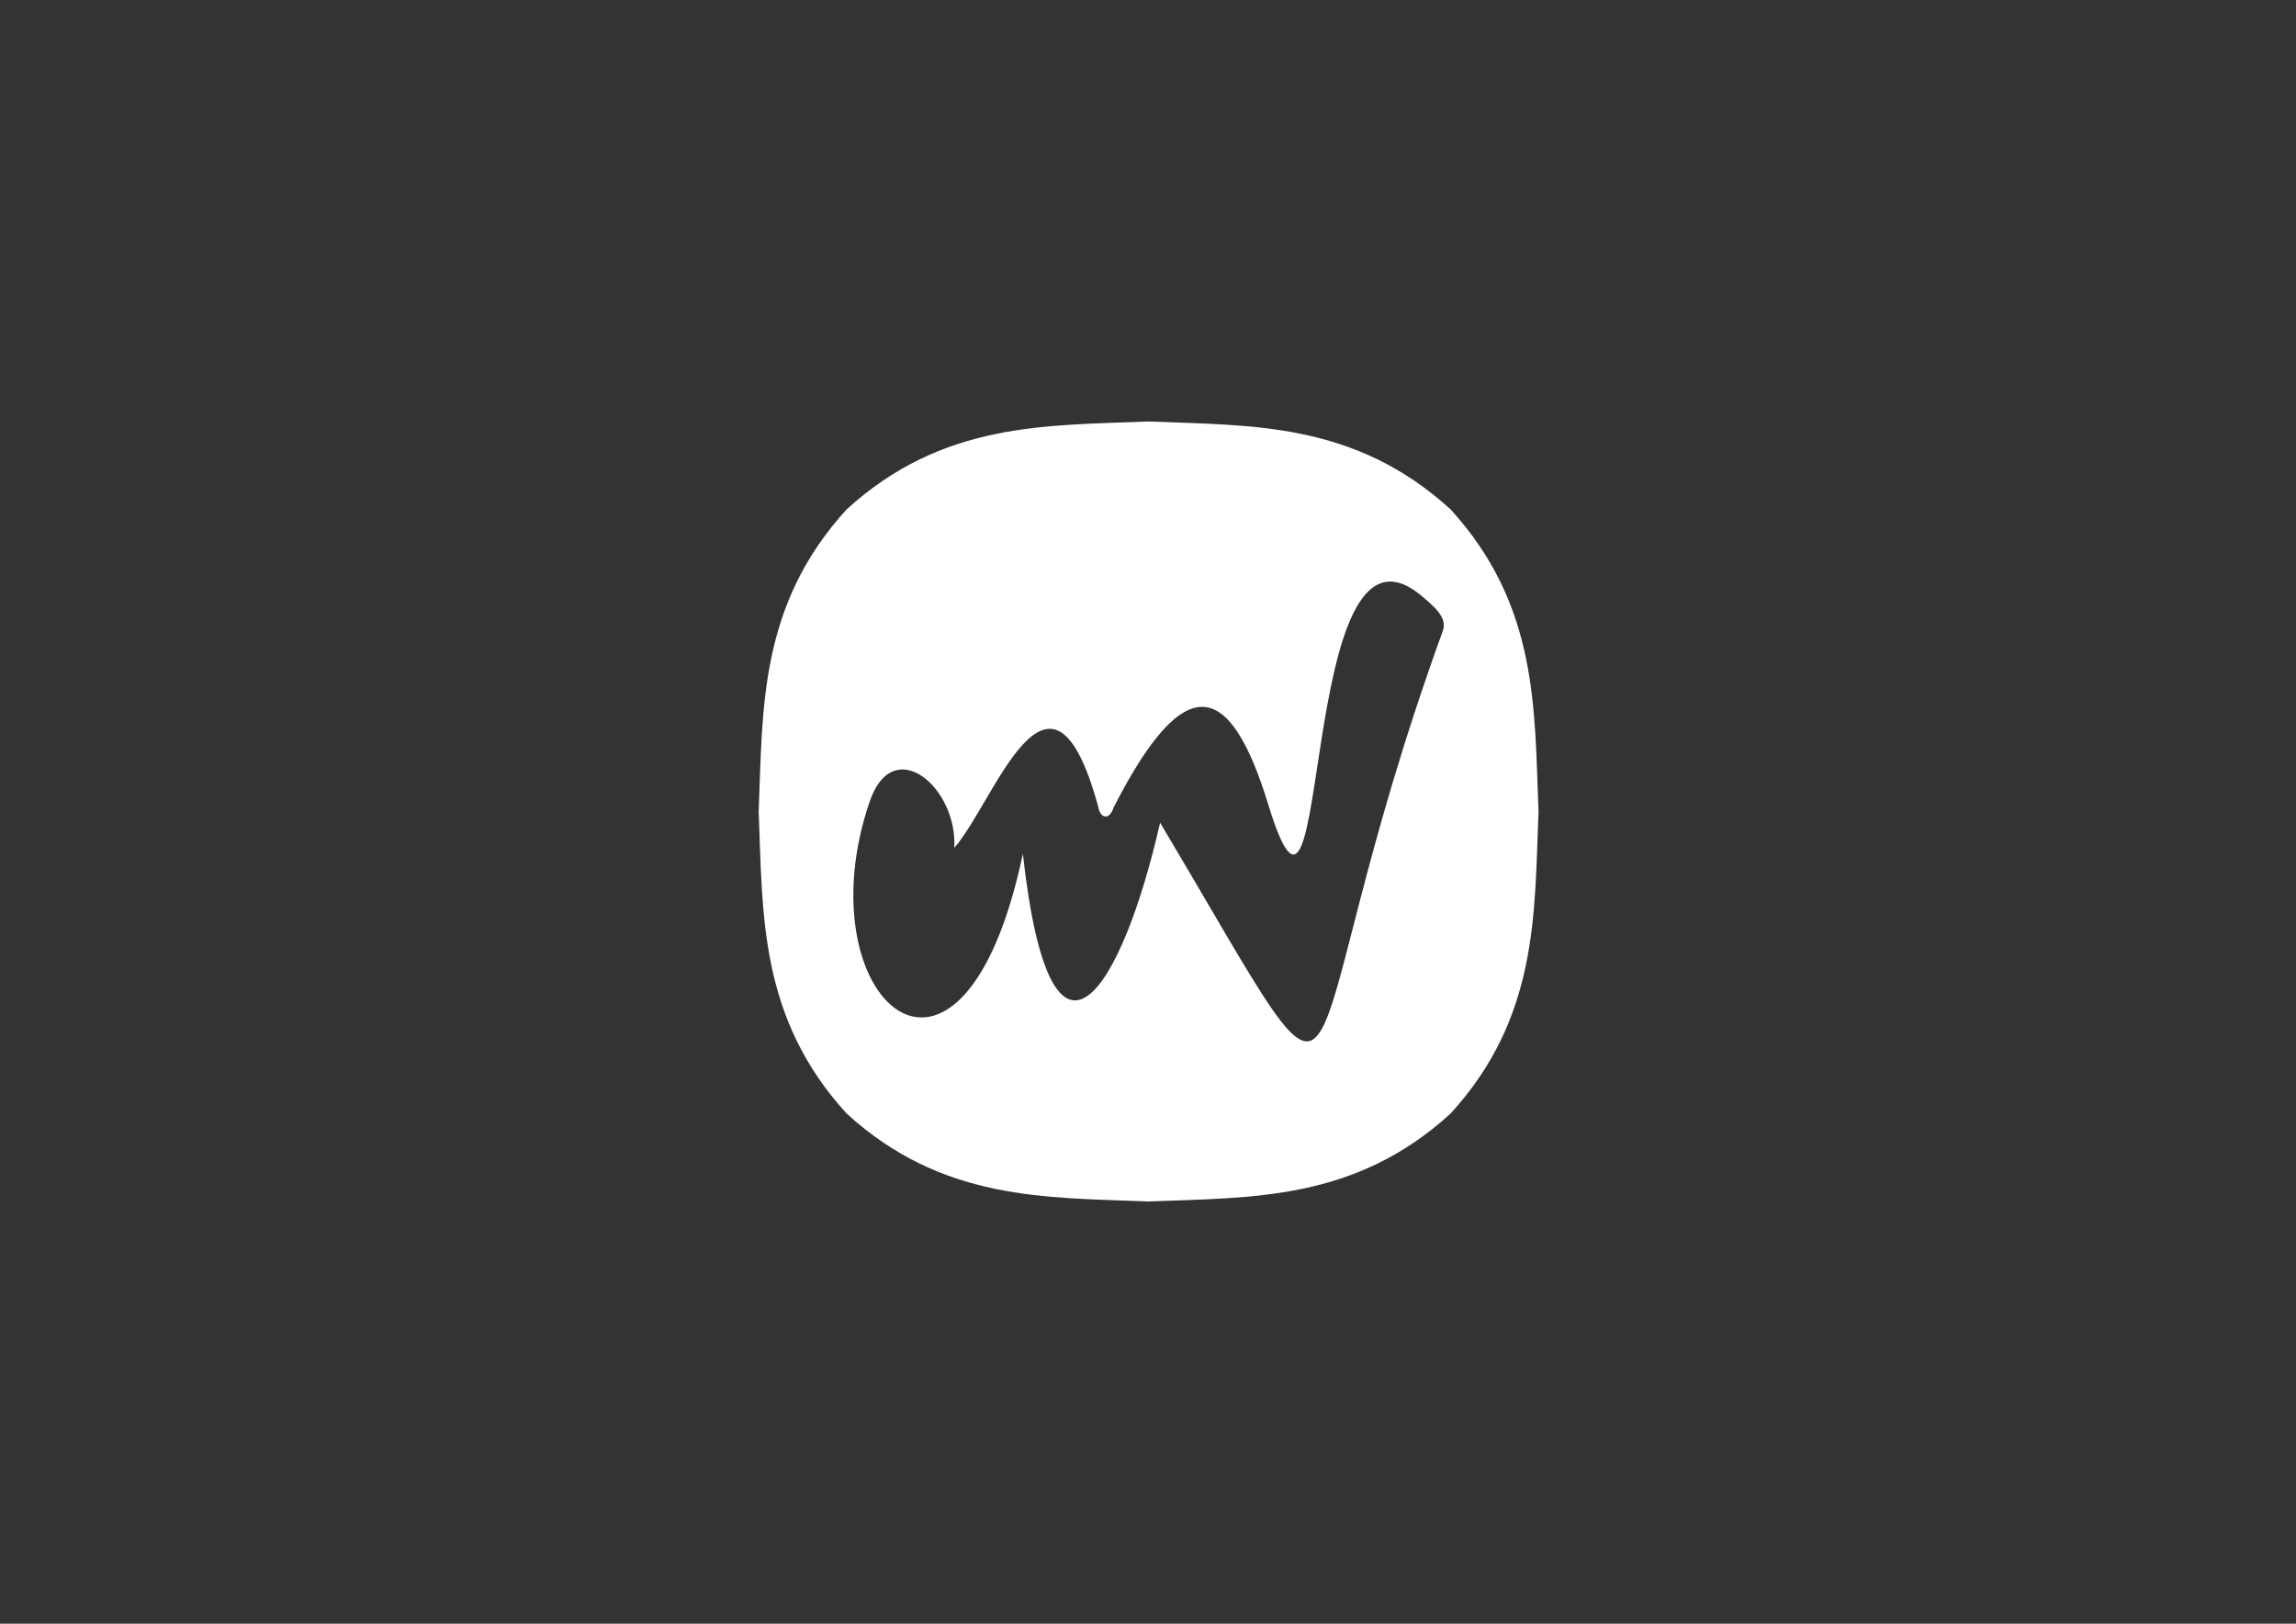 <?xml version="1.0" encoding="utf-8"?>
<!-- Generator: Adobe Illustrator 24.0.3, SVG Export Plug-In . SVG Version: 6.00 Build 0)  -->
<svg version="1.1" id="Capa_1" xmlns="http://www.w3.org/2000/svg" xmlns:xlink="http://www.w3.org/1999/xlink" x="0px" y="0px"
	 viewBox="0 0 841.89 595.28" style="enable-background:new 0 0 841.89 595.28;" xml:space="preserve">
<rect x="0" y="0" width="841.89" height="595.28" fill="#333333" stroke="none"/>
<style type="text/css">
	.st0{fill:#1CB961;}
	.st1{fill:#848484;}
	.st2{fill:#FFFFFF;}
</style>
<path class="st2" d="M559.51,241.18c-3.86-18.56-11.54-36.81-27.61-54.42c-35.21-32.13-72.97-30.72-110.74-32.24
	c-18.88,0.76-37.76,0.79-56.32,4.64c-18.56,3.86-36.8,11.54-54.41,27.6c-32.14,35.21-30.73,72.97-32.24,110.74
	c1.51,37.76,0.11,75.53,32.24,110.74c35.21,32.13,72.97,30.72,110.74,32.24c18.88-0.76,37.76-0.79,56.32-4.64
	c18.56-3.86,36.81-11.54,54.41-27.6c32.14-35.21,30.73-72.98,32.24-110.74C563.38,278.62,563.36,259.74,559.51,241.18z
	 M529.14,231.02c-60.45,166.58-25.19,202.5-103.76,70.59c-13.96,61.41-40.02,103.96-50.32,11.42
	c-22.49,106.3-80.93,53.06-56.16-19.2c8.68-25.31,32.3-5,31.01,16.98c14.64-16.34,35.05-79.74,52.73-15.25
	c0.8,4.79,4.26,5.14,5.68,0.51c26.36-51.58,42.83-46.5,56.76-0.99c23.44,76.56,9.85-115.63,56.25-76.56
	C525.62,222.15,530.71,226.33,529.14,231.02z"/>
</svg>
